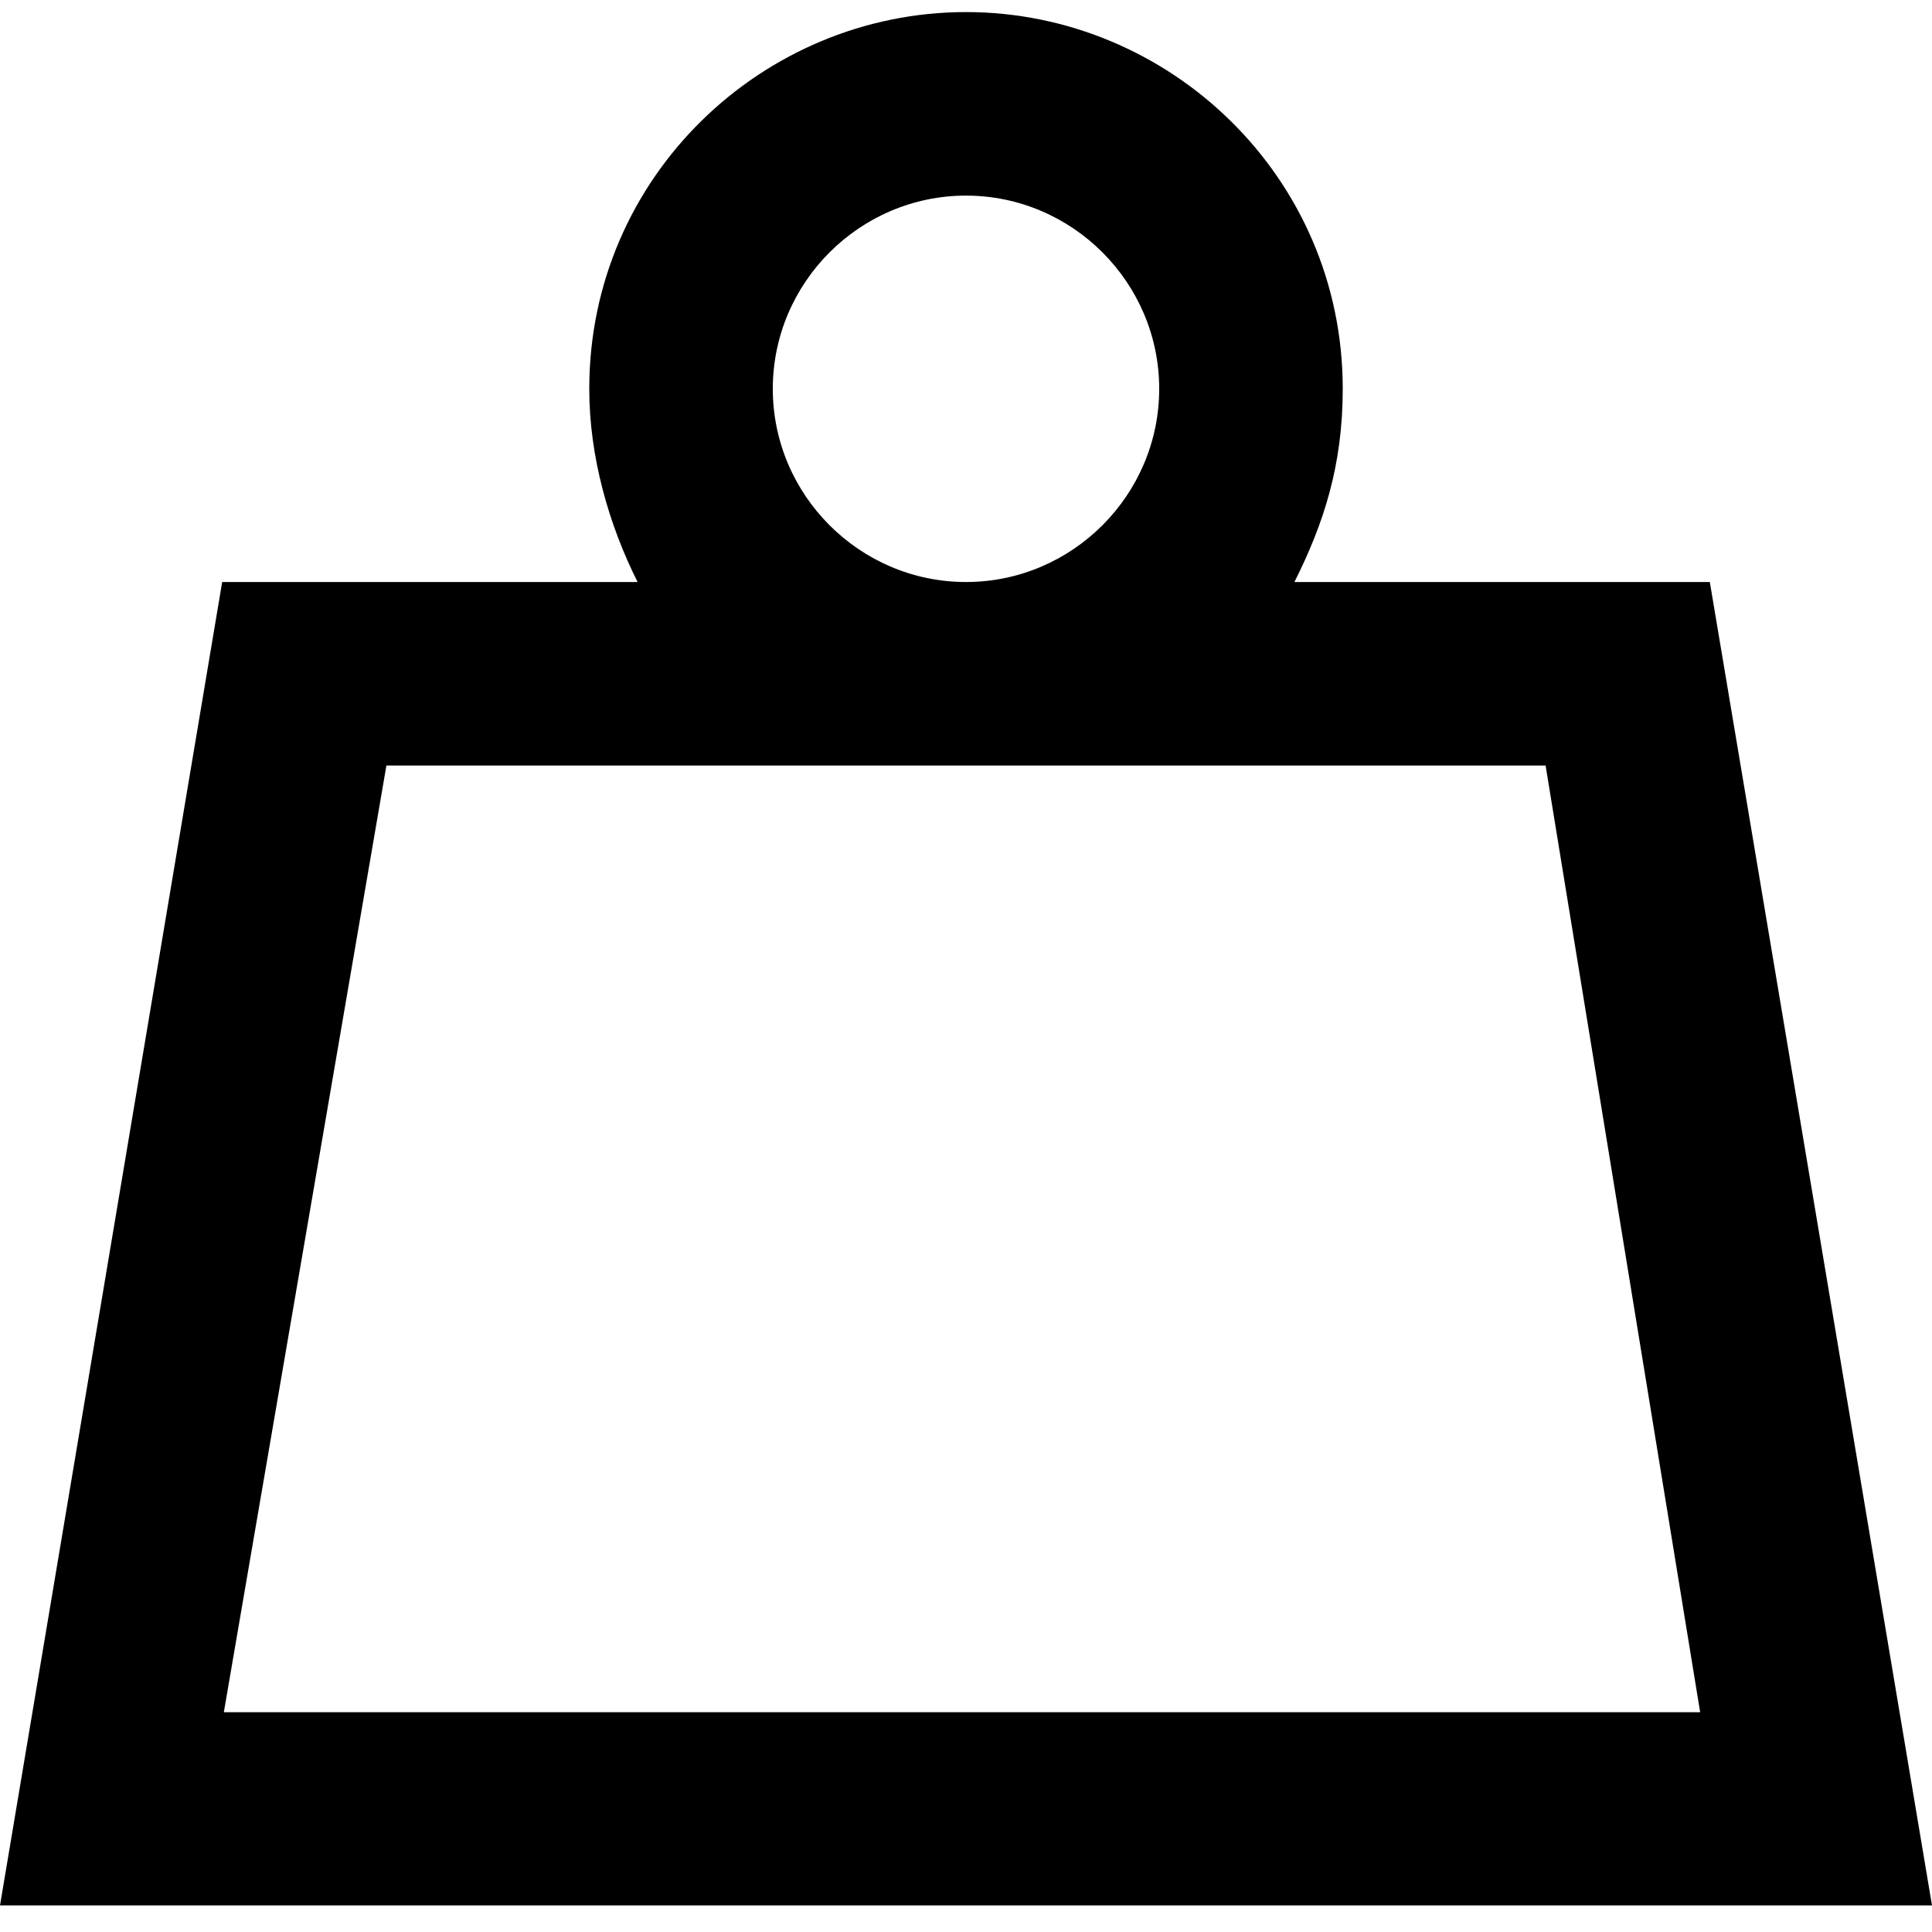 
<svg width="32px" height="32px" viewBox="0 0 32 32" version="1.1" xmlns="http://www.w3.org/2000/svg" xmlns:xlink="http://www.w3.org/1999/xlink">
	<g id="Page-1" stroke="none" stroke-width="1" fill="none" fill-rule="evenodd">
		<g id="noun_1200188_cc" fill="#000000" fill-rule="nonzero">
			<path d="M28.32,9.64 L21.44,9.64 C21.92,8.68 22.24,7.72 22.24,6.44 C22.24,2.92 19.36,0.2 16,0.2 C12.64,0.2 9.76,2.92 9.76,6.44 C9.76,7.56 10.08,8.68 10.56,9.64 L3.68,9.64 L0,31.56 L32,31.56 L28.32,9.64 Z M12.8,6.44 C12.8,4.68 14.24,3.24 16,3.24 C17.76,3.24 19.2,4.68 19.2,6.44 C19.2,8.2 17.76,9.64 16,9.64 C14.24,9.64 12.8,8.2 12.8,6.44 Z M3.68,28.52 L6.4,12.68 L25.6,12.68 L28.16,28.36 L3.68,28.36 L3.68,28.52 Z" id="Shape"></path>
		</g>
	</g>
</svg>
